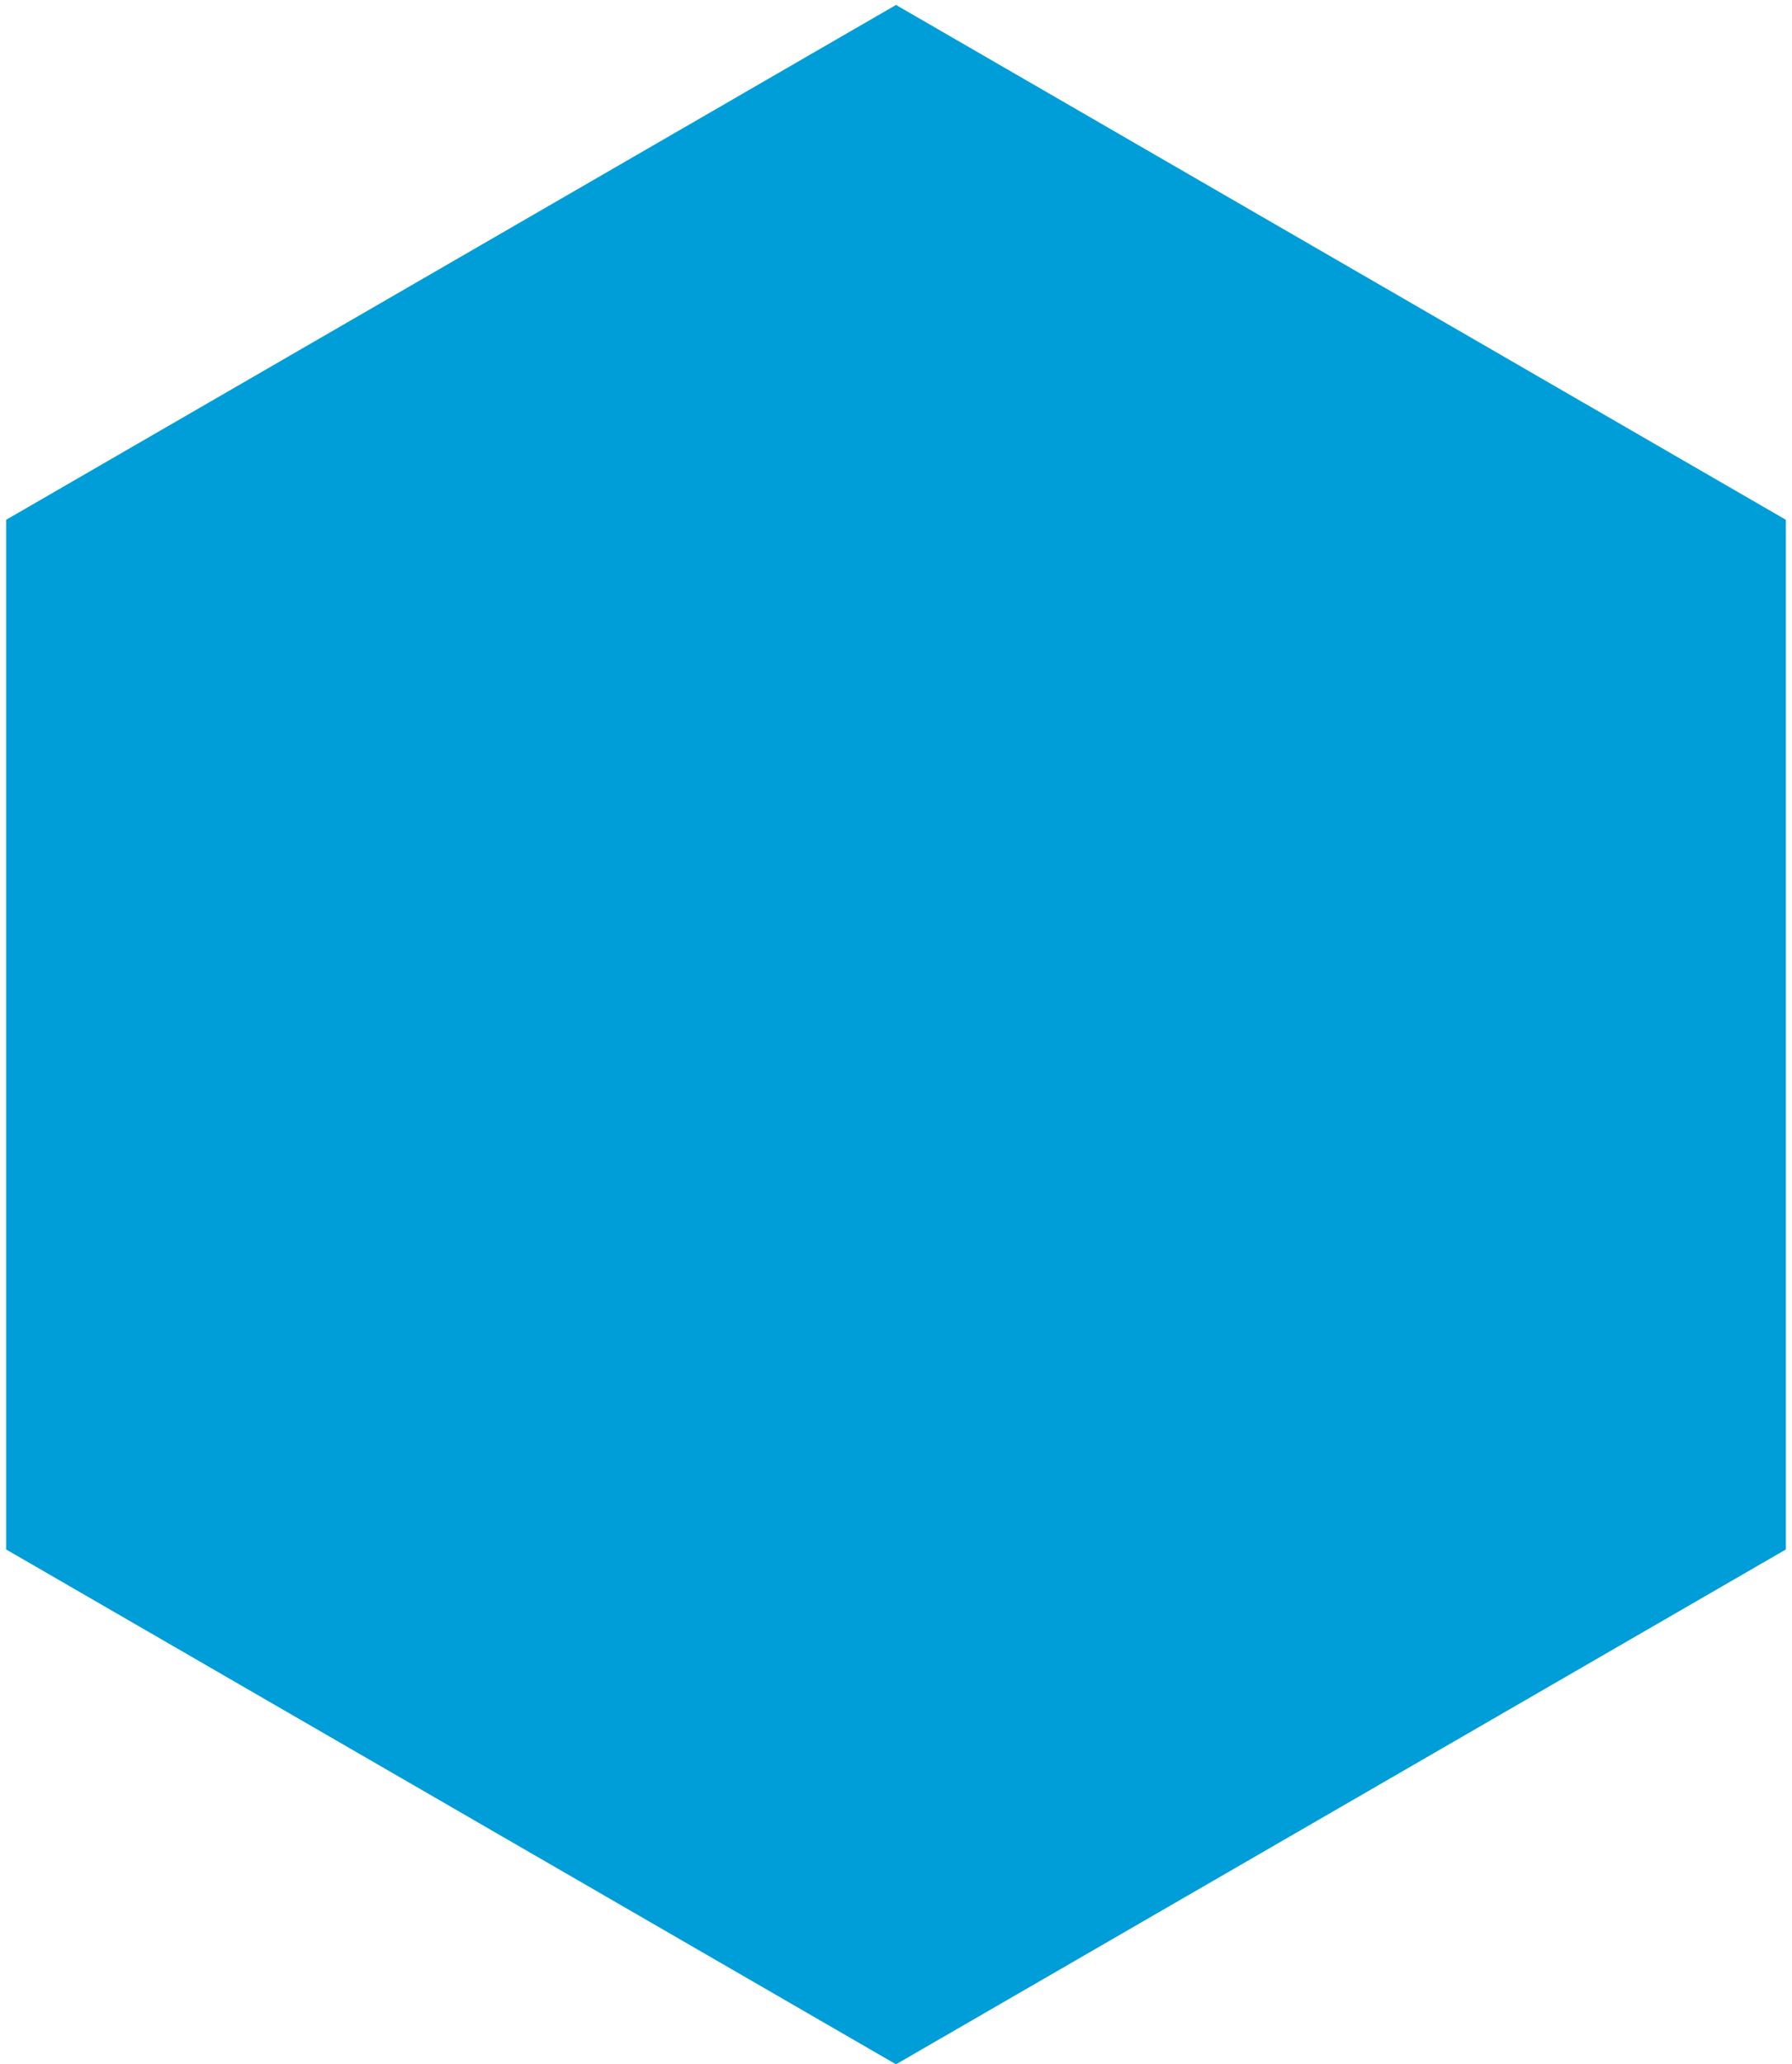 <svg width="218" height="251" viewBox="0 0 218 251" fill="none" xmlns="http://www.w3.org/2000/svg">
<path id="Polygon 5" d="M109 0.601L217.253 63.201V188.4L109 251L0.747 188.4V63.201L109 0.601Z" fill="#009ED8"/>
</svg>
